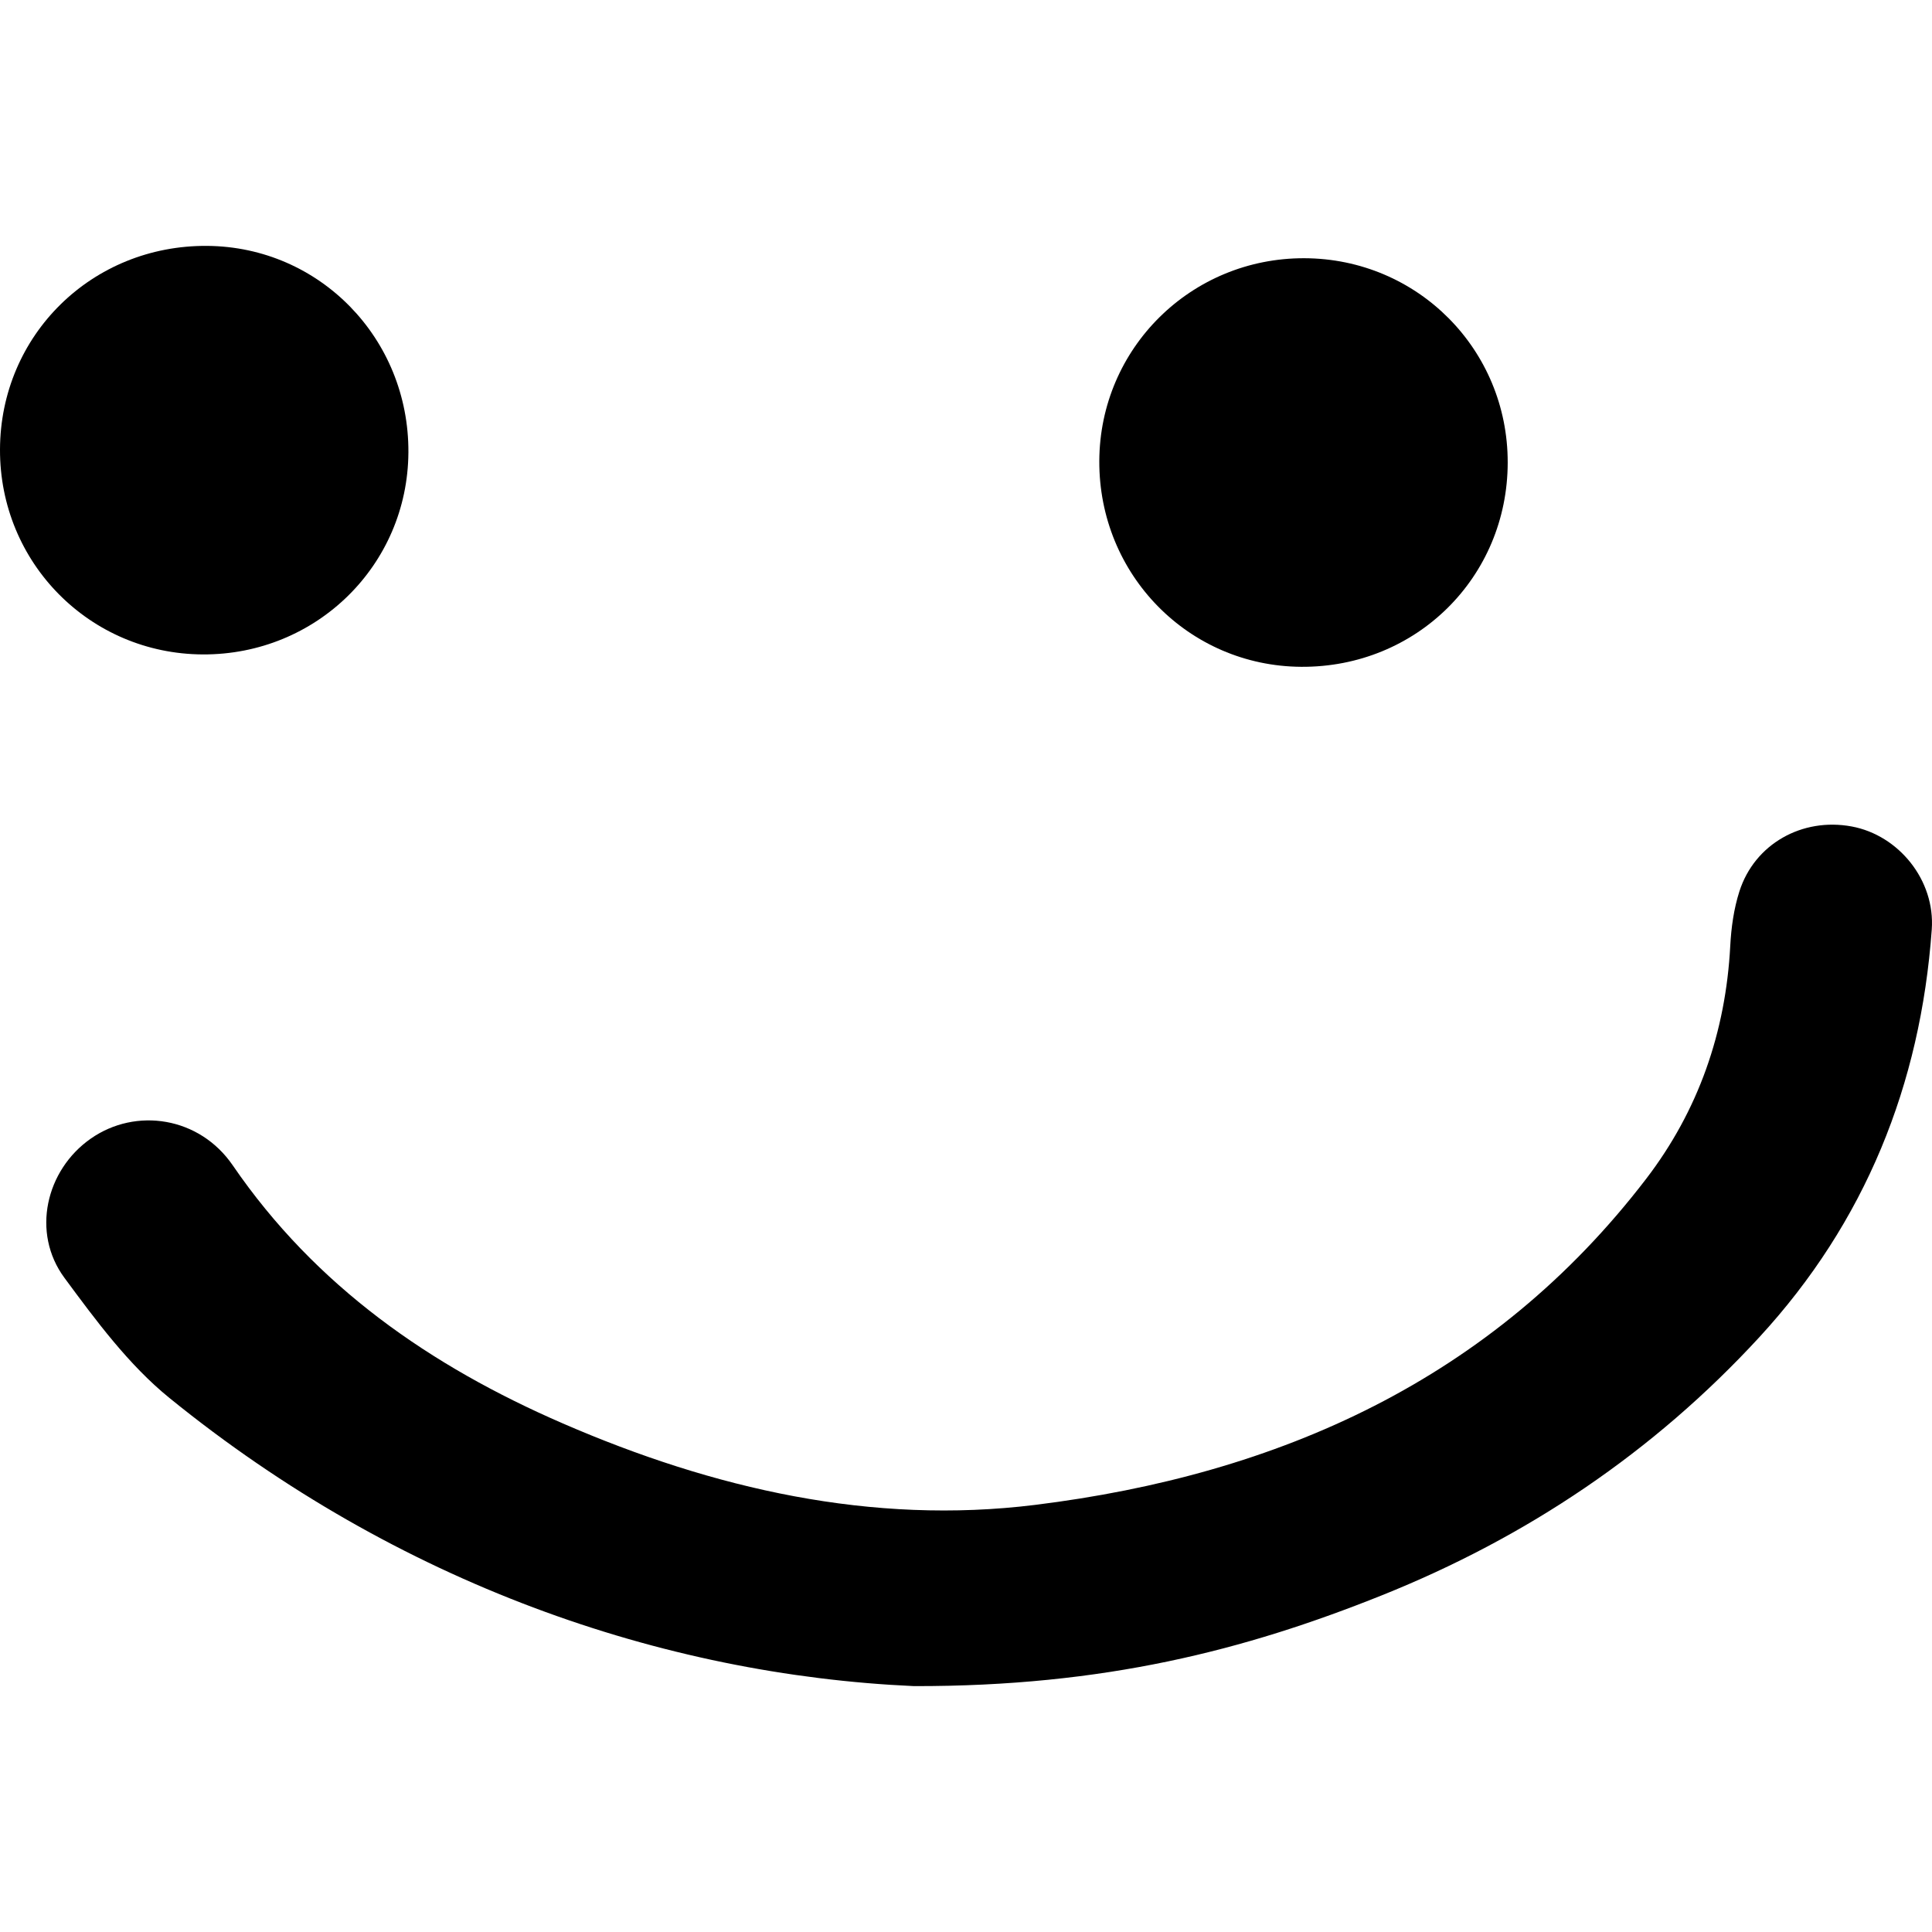 <?xml version="1.0" encoding="UTF-8"?><svg id="Layer_3" xmlns="http://www.w3.org/2000/svg" viewBox="0 0 400 400"><path d="M189.219,349.092c-52.057-2.341-106.797-21.227-154.129-59.65-8.445-6.855-15.225-16.038-21.76-24.895-6.861-9.297-3.877-22.289,5.474-28.815,9.35-6.525,22.508-4.499,29.385,5.541,17.182,25.083,40.958,41.551,68.302,53.418,31.22,13.55,64.011,21.072,97.859,16.876,50.39-6.246,94.608-25.894,126.478-67.511,10.8-14.104,16.464-30.352,17.402-48.208.199-3.794.74-7.689,1.893-11.291,3.148-9.833,12.995-15.348,23.254-13.445,9.708,1.801,17.313,11.108,16.574,21.335-2.321,32.142-13.764,60.578-35.701,84.408-21.925,23.818-48.173,41.433-78.197,53.458-28.317,11.342-57.445,18.855-96.834,18.779Z"/><path d="M84.555,93.679c-.144,23.346-19.055,41.919-42.573,41.813C18.595,135.386-.076,116.516 0,93.062c.077-23.697,19.063-42.347,42.911-42.153,23.281.189,41.79,19.198,41.644,42.77Z"/><path d="M312.155,95.767c-.033,23.754-18.925,42.44-42.756,42.289-23.317-.147-41.901-19.094-41.801-42.616.1-23.349,19.012-42.049,42.453-41.977,23.419.071,42.136,18.877,42.103,42.304Z"/></svg>